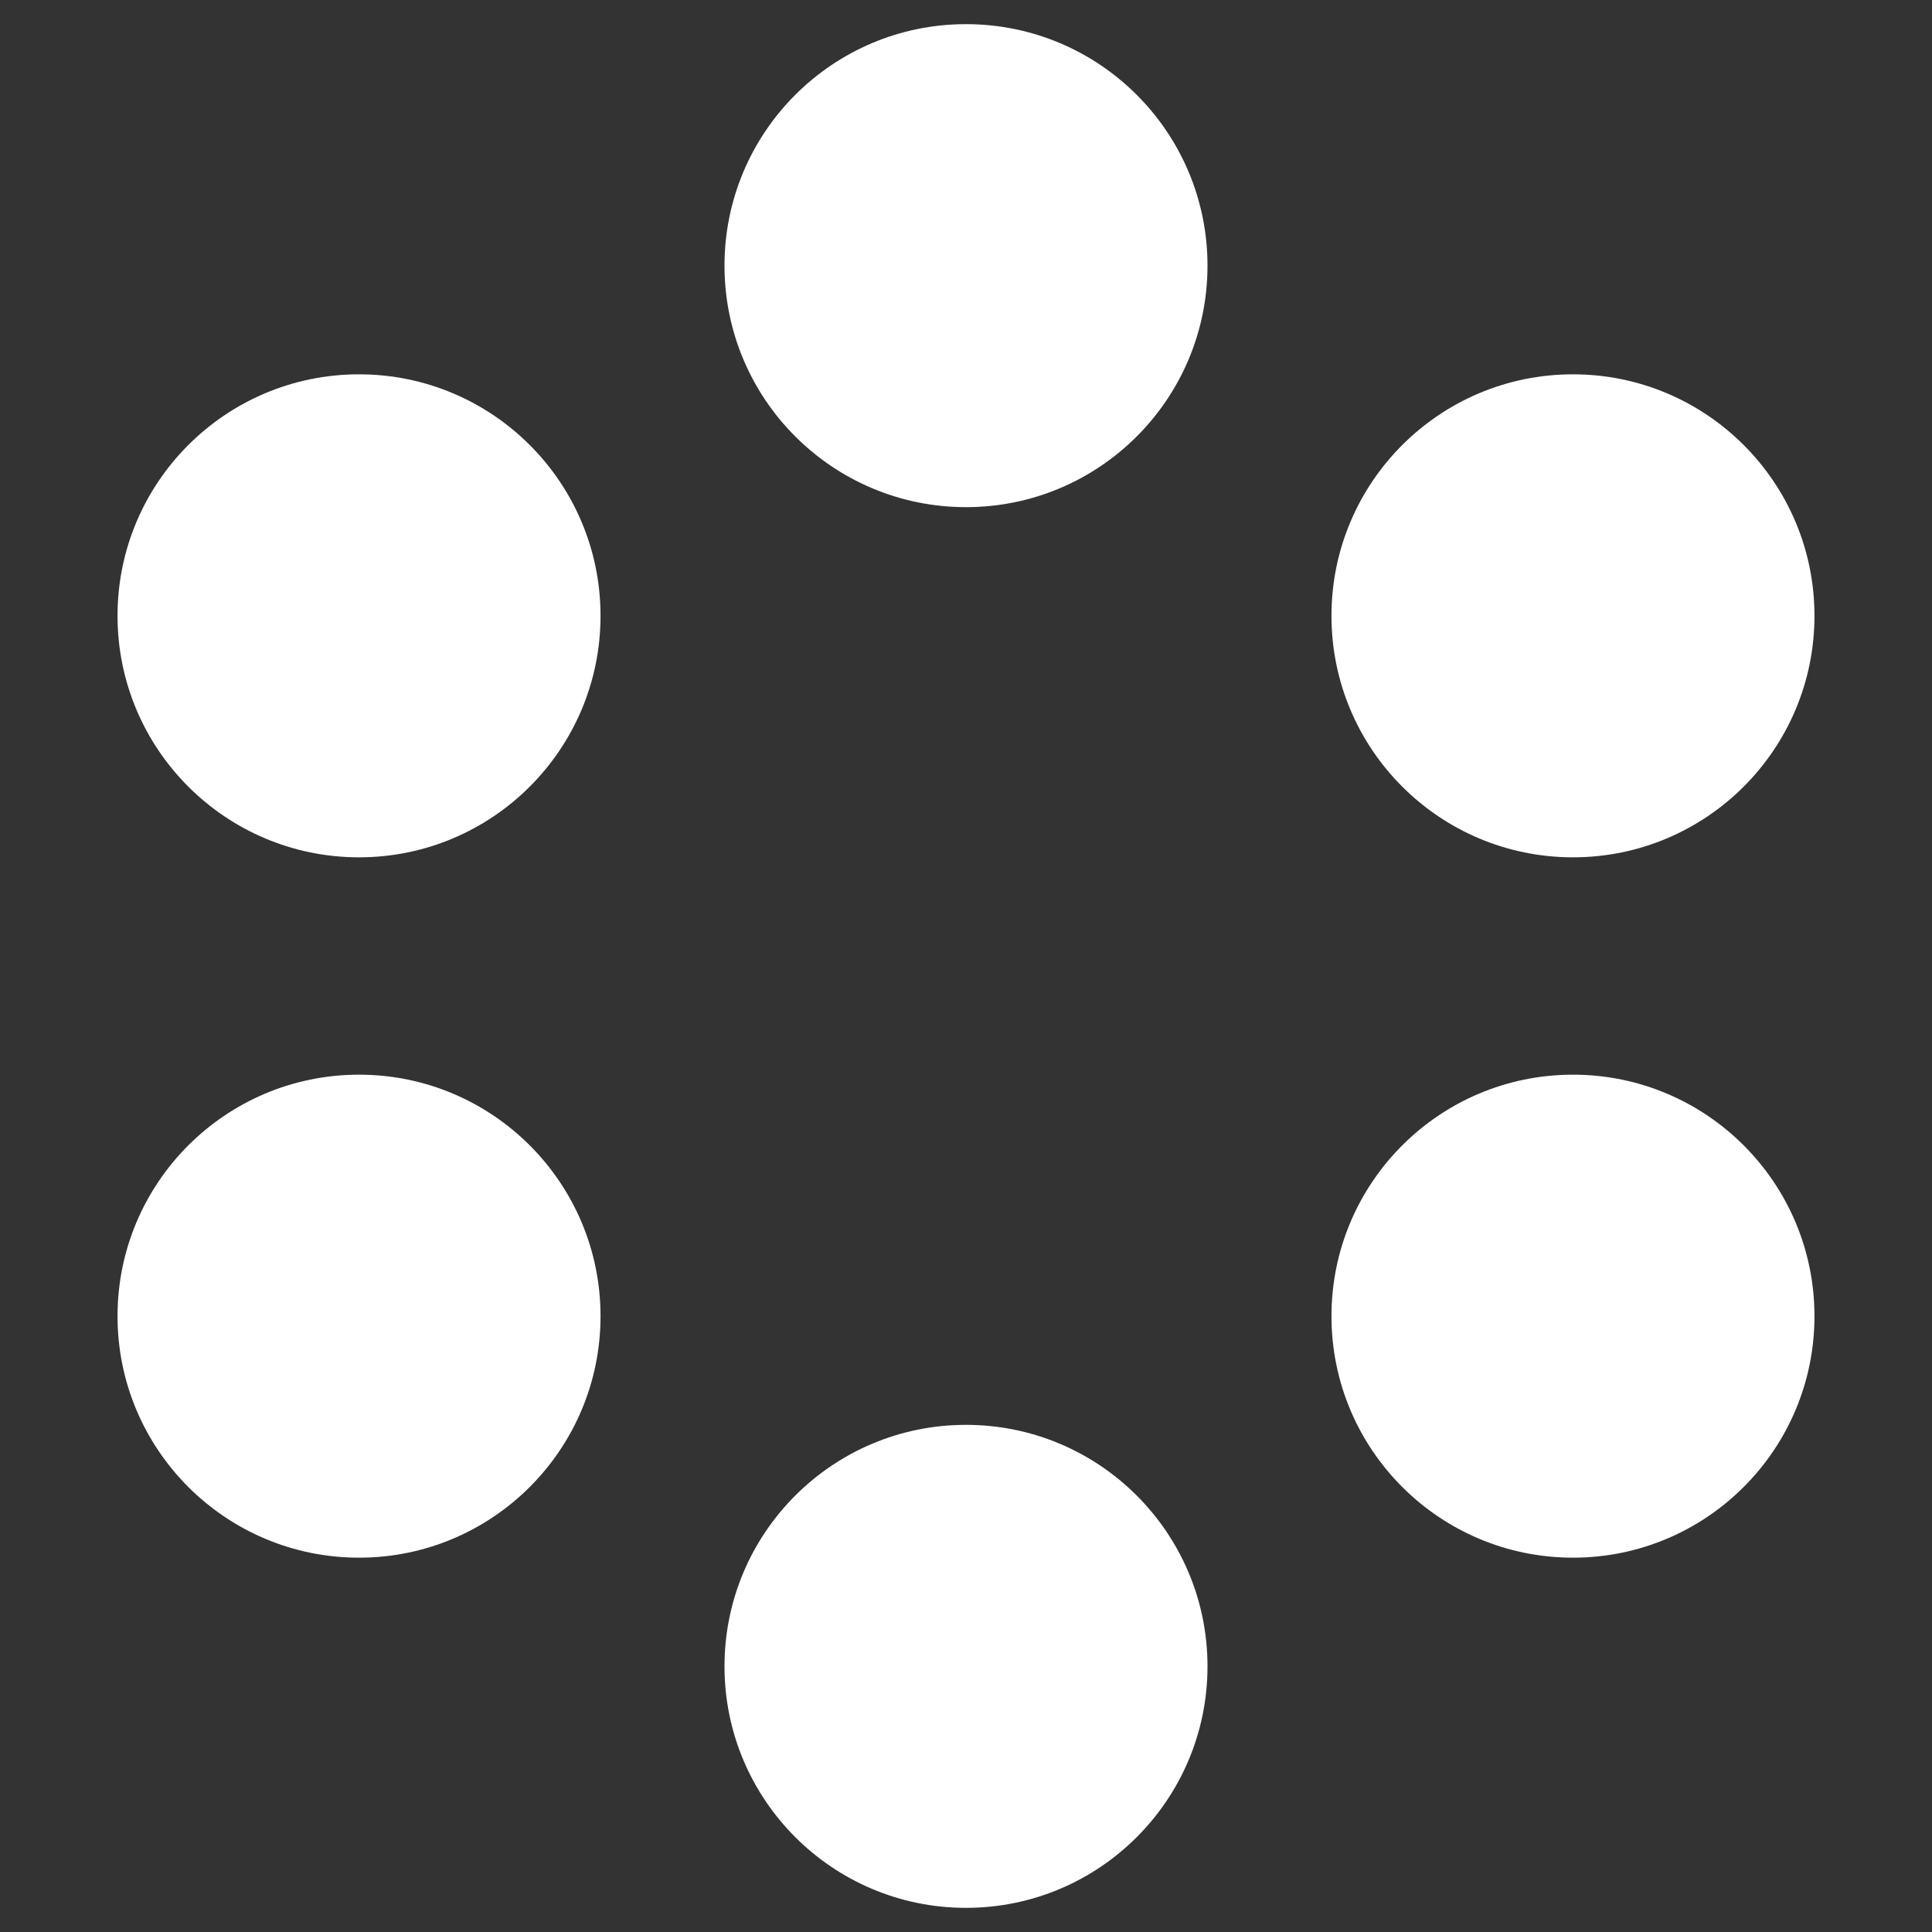 <?xml version="1.0" encoding="UTF-8"?>
<svg id="Layer_1" data-name="Layer 1" xmlns="http://www.w3.org/2000/svg" viewBox="0 0 24 24">
  <rect x="0" y="0" width="24" height="24" fill="#333333" stroke="none"/>
  <defs>
    <style>
      .cls-1 {
        fill: #fff;
      }

      .cls-2 {
        fill: none;
      }
    </style>
  </defs>
  <rect class="cls-2" width="24" height="24"/>
  <circle class="cls-1" cx="12" cy="20.7" r="3"/>
  <circle class="cls-1" cx="4.46" cy="16.35" r="3"/>
  <circle class="cls-1" cx="4.46" cy="7.65" r="3"/>
  <circle class="cls-1" cx="12" cy="3.3" r="3"/>
  <circle class="cls-1" cx="19.54" cy="7.65" r="3"/>
  <circle class="cls-1" cx="19.54" cy="16.35" r="3"/>
</svg>